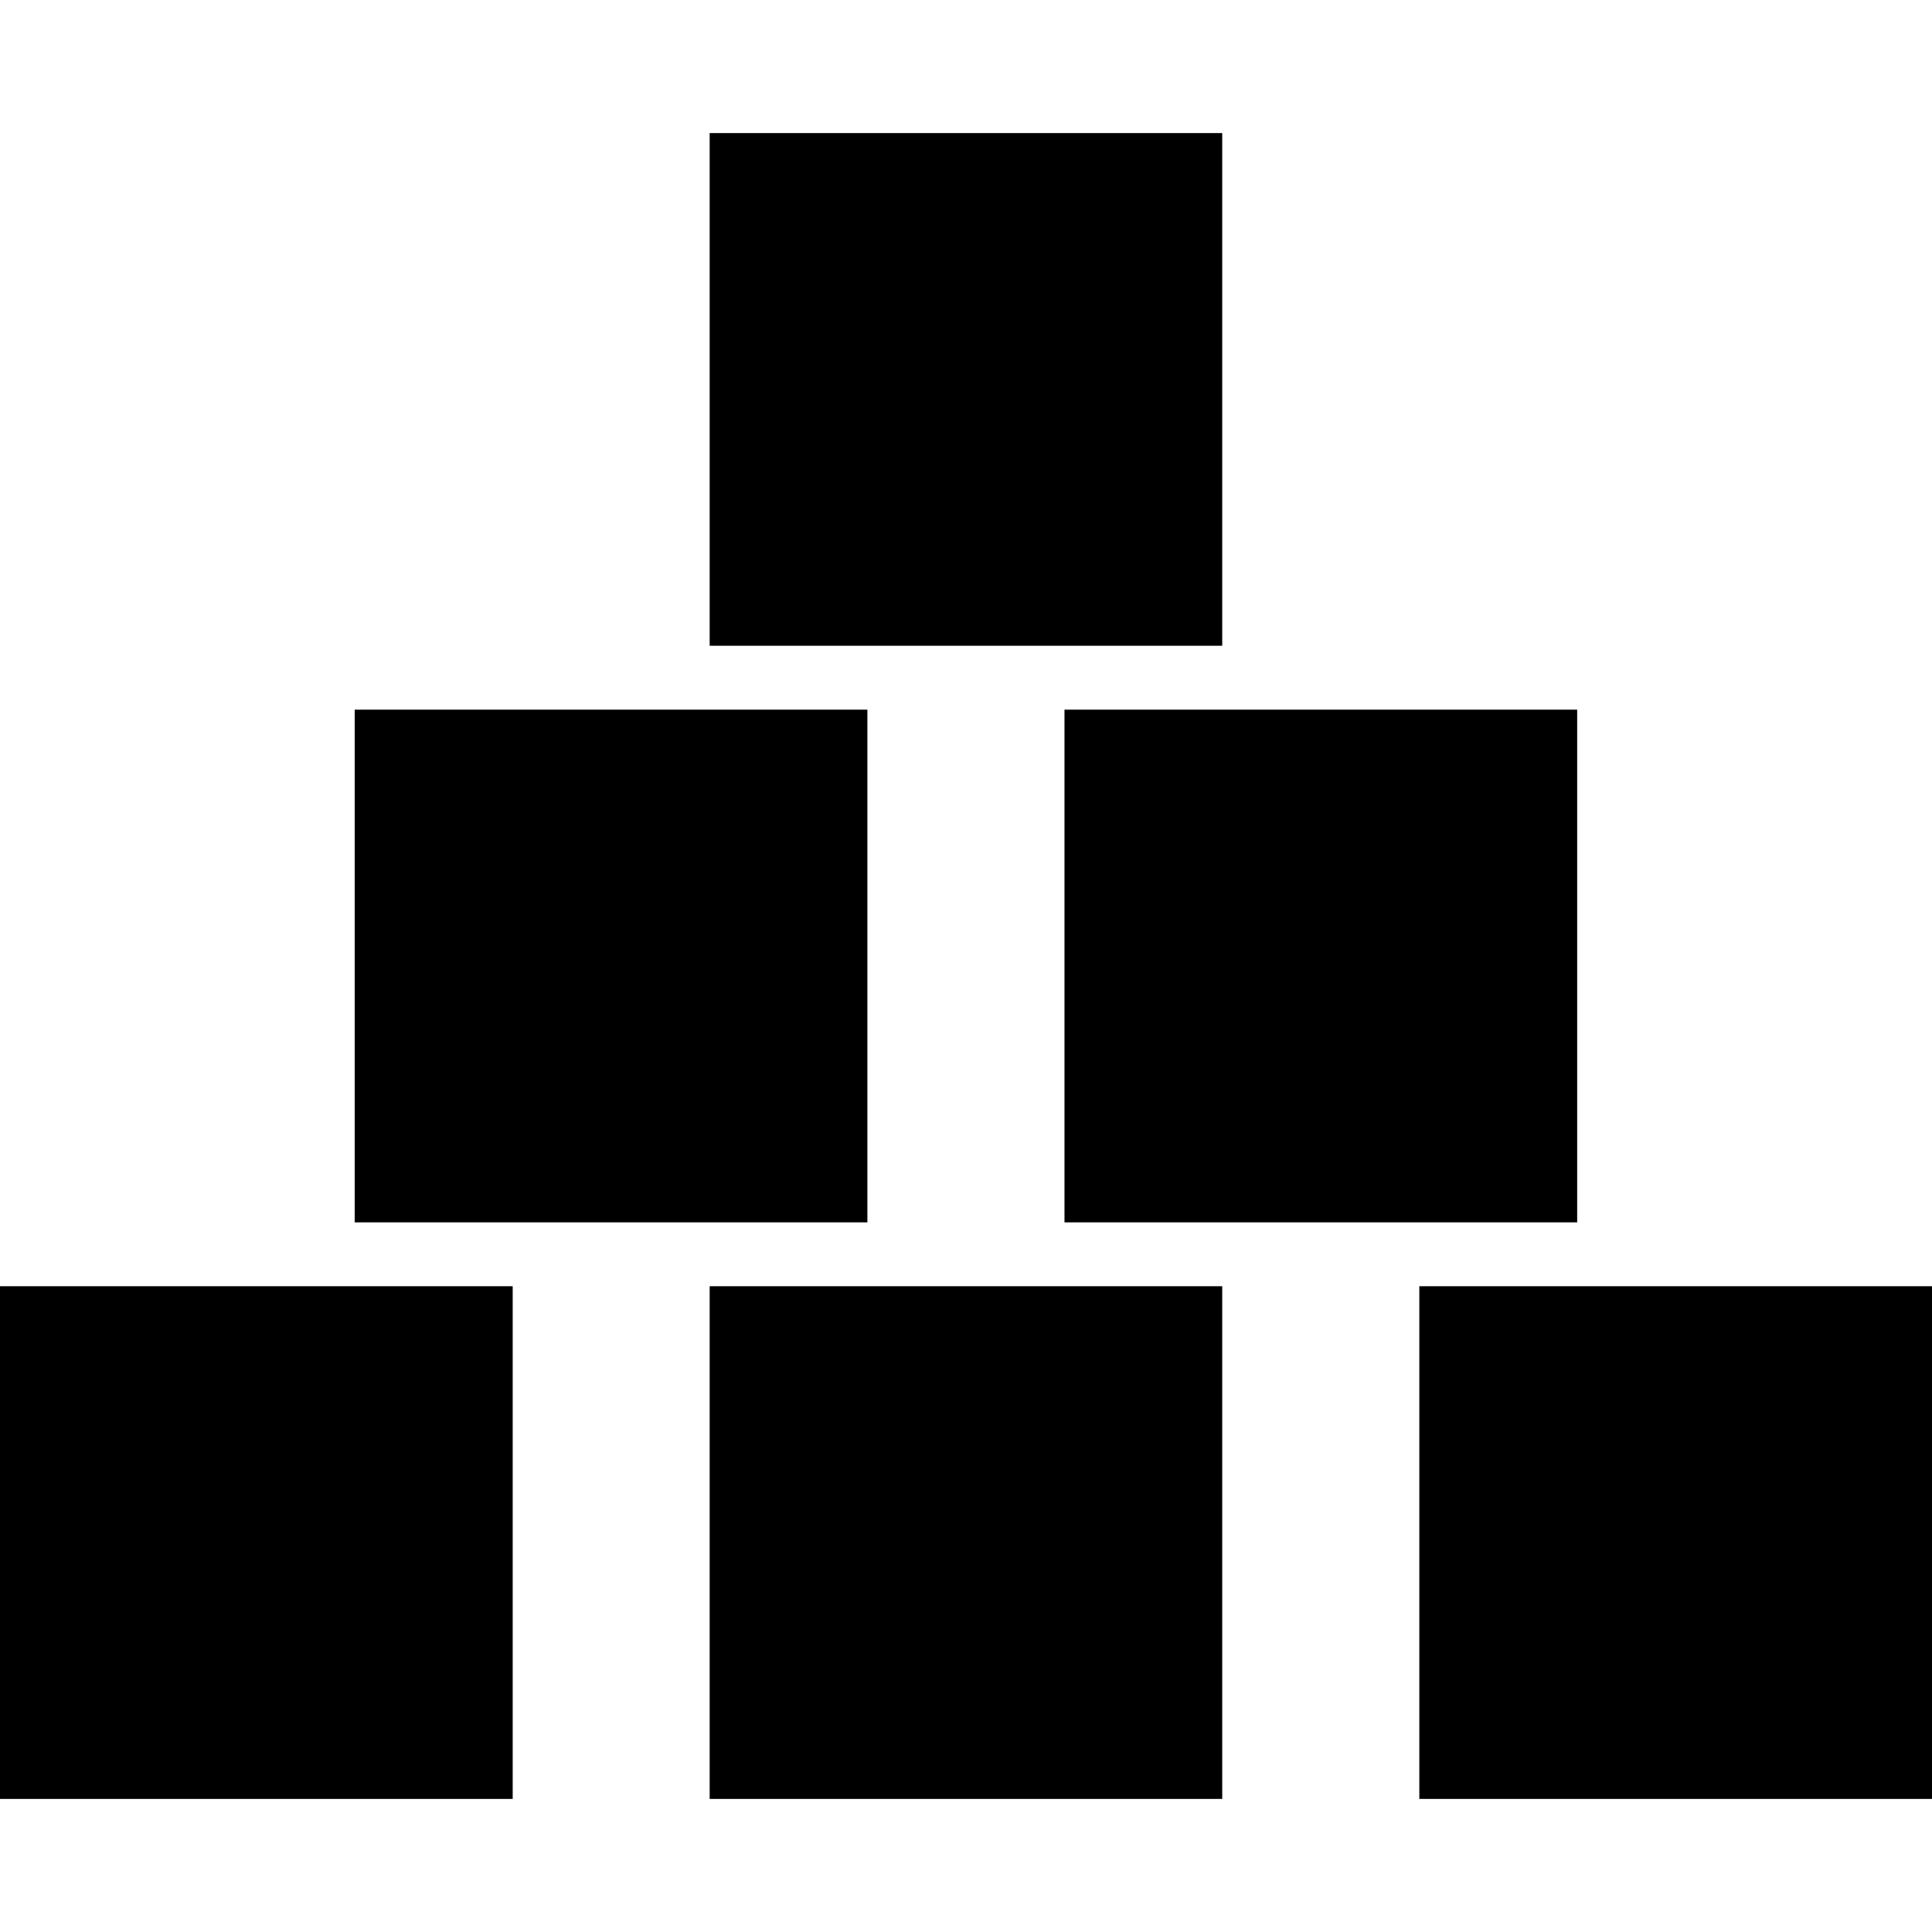 <?xml version="1.0" encoding="UTF-8"?>
<!DOCTYPE svg PUBLIC "-//W3C//DTD SVG 1.1//EN" "http://www.w3.org/Graphics/SVG/1.1/DTD/svg11.dtd">
<svg version="1.1" xmlns="http://www.w3.org/2000/svg" xmlns:xlink="http://www.w3.org/1999/xlink" x="0px" y="0px" width="100" height="100" viewBox="0, 0, 100, 100">
  <g id="Layer 1">
    <path d="M18.359,36.732 L44.896,36.732 L44.896,63.269 L18.359,63.269 z" fill="#000000"/>
    <path d="M55.098,36.732 L81.634,36.732 L81.634,63.269 L55.098,63.269 z" fill="#000000"/>
    <path d="M0,66.575 L26.537,66.575 L26.537,93.112 L0,93.112 z" fill="#000000"/>
    <path d="M36.732,66.575 L63.262,66.575 L63.262,93.112 L36.732,93.112 z" fill="#000000"/>
    <path d="M73.464,66.575 L100,66.575 L100,93.112 L73.464,93.112 z" fill="#000000"/>
    <path d="M36.732,6.888 L63.262,6.888 L63.262,33.424 L36.732,33.424 z" fill="#000000"/>
  </g>
  <defs/>
</svg>
